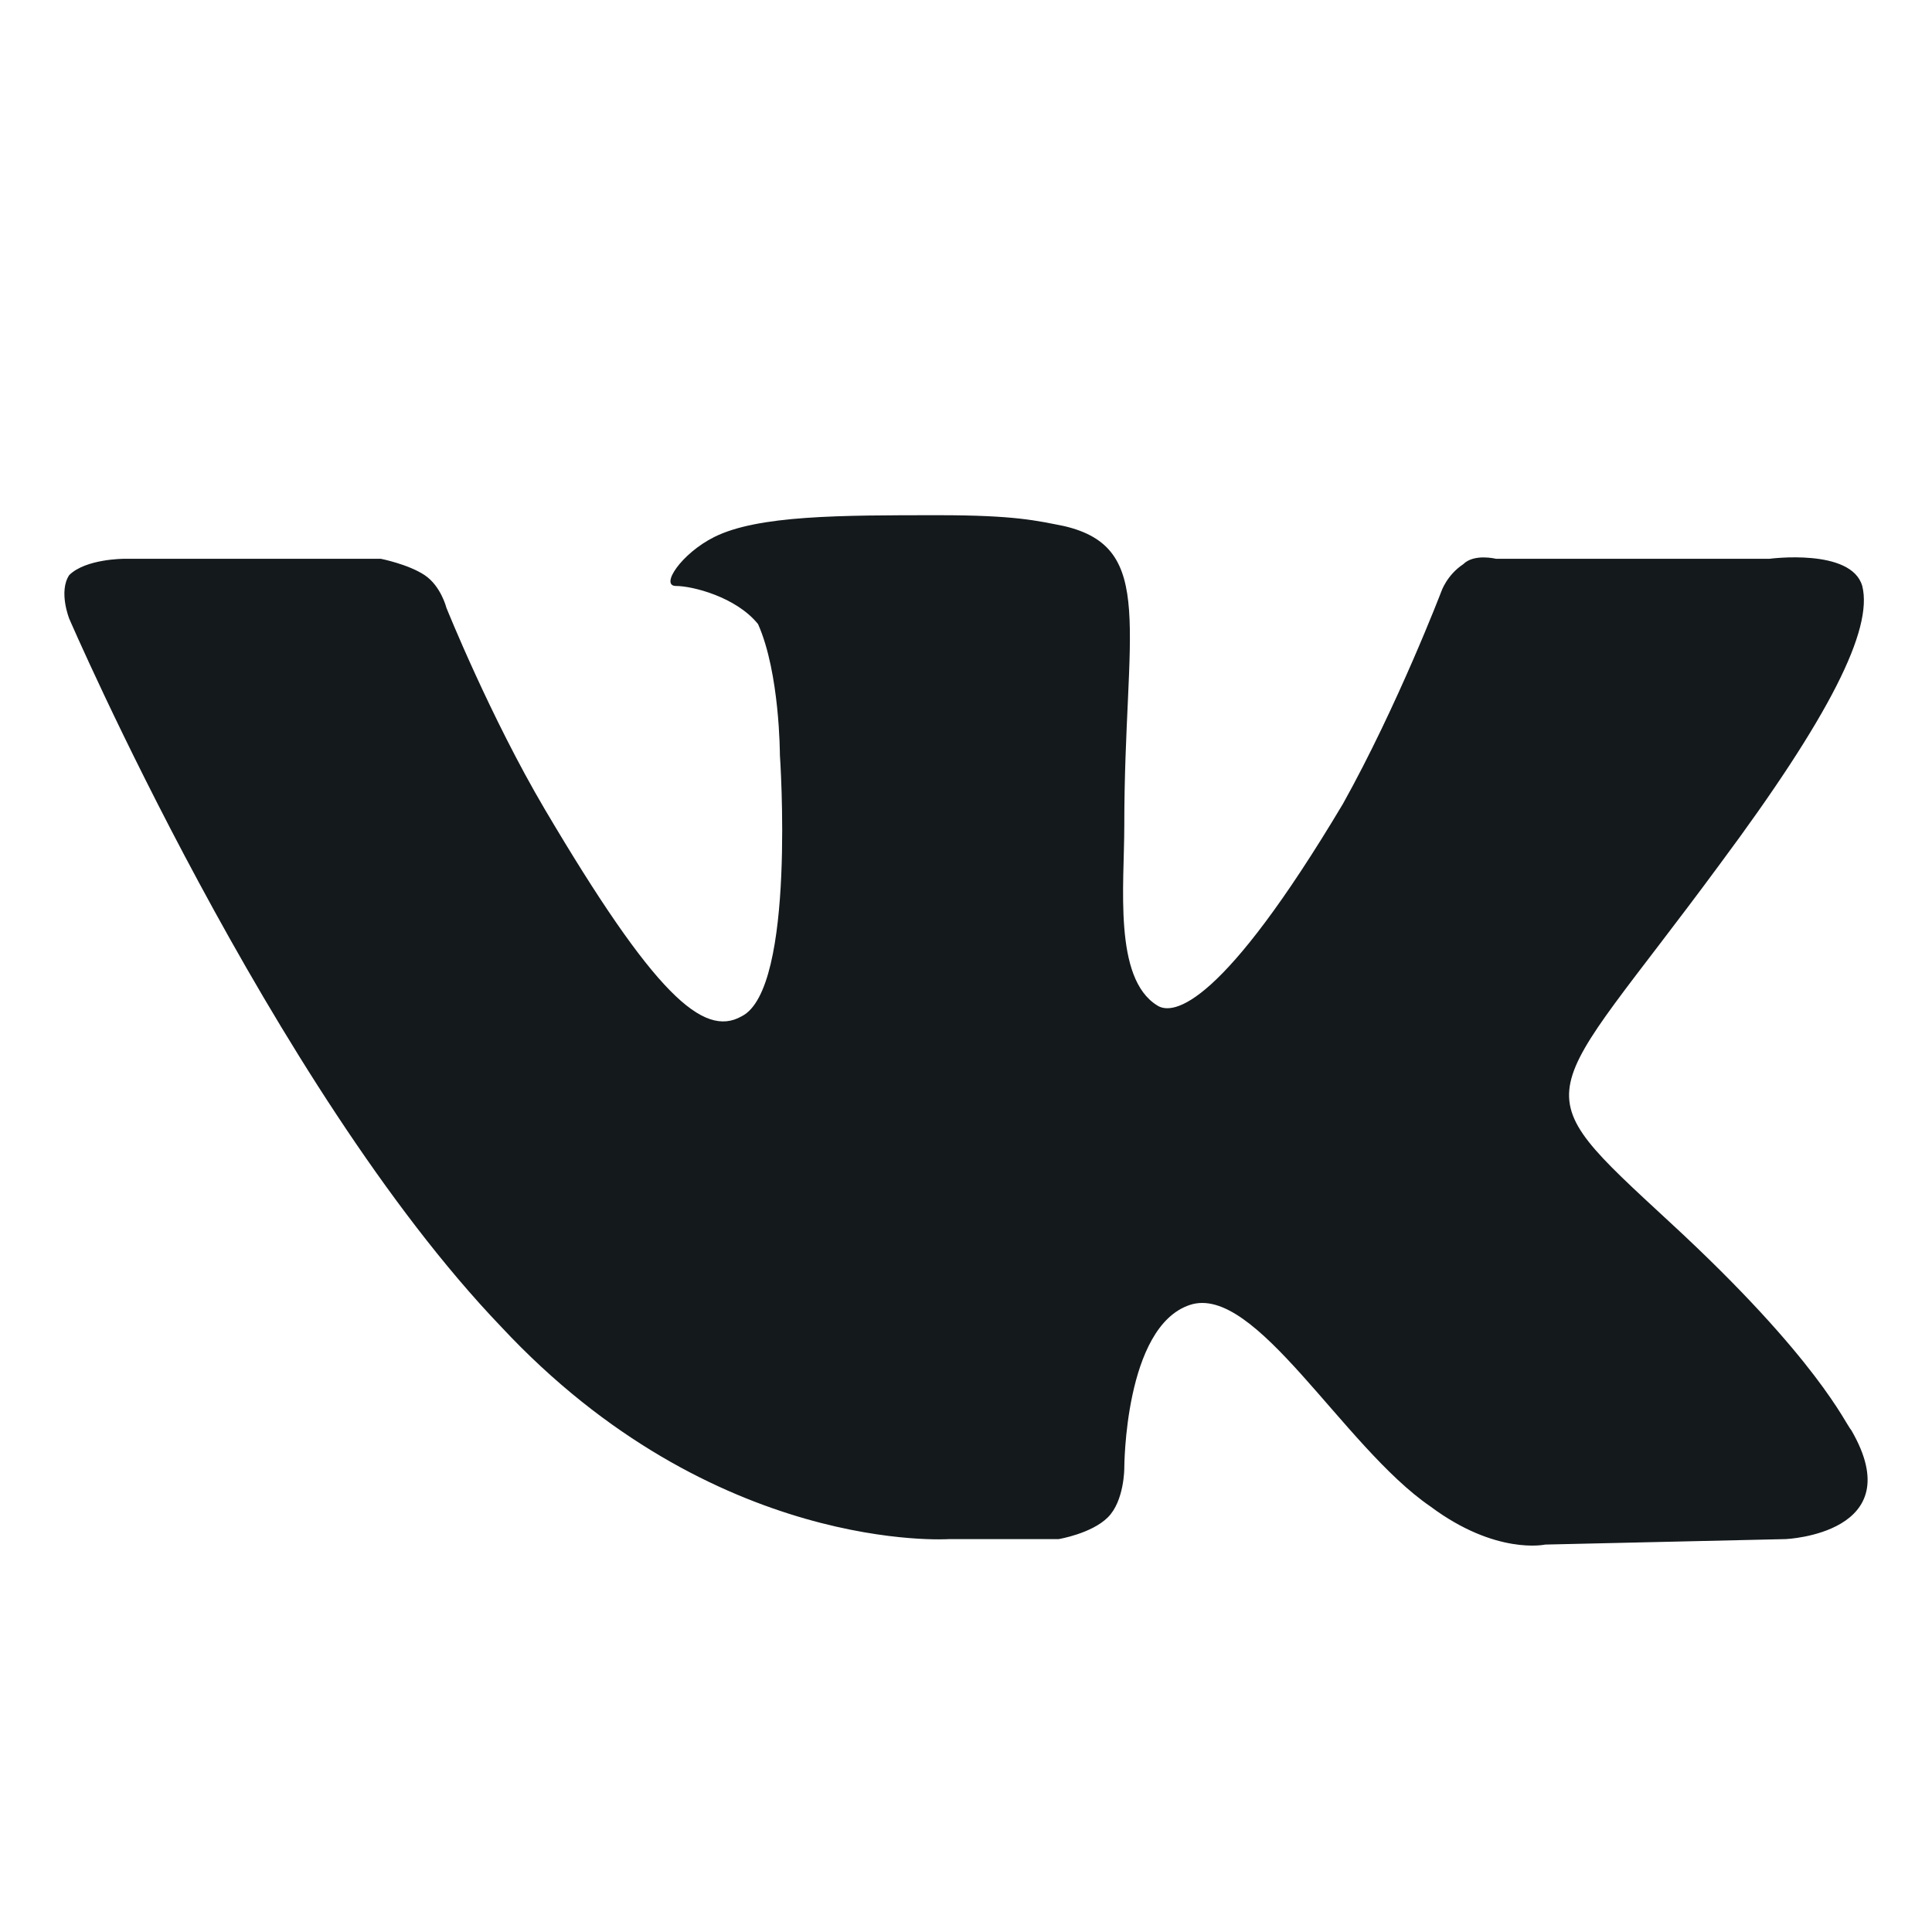 <svg width="30" height="30" viewBox="0 0 30 30" fill="none" xmlns="http://www.w3.org/2000/svg">
<path fill-rule="evenodd" clip-rule="evenodd" d="M14.742 23.899H16.439C16.439 23.899 16.948 23.815 17.203 23.561C17.458 23.307 17.458 22.8 17.458 22.8C17.458 22.8 17.458 20.601 18.476 20.263C19.495 19.925 20.853 22.462 22.211 23.392C23.23 24.153 23.994 23.984 23.994 23.984L27.729 23.899C27.729 23.899 29.681 23.815 28.747 22.208C28.662 22.123 28.238 21.109 25.946 18.994C23.569 16.795 23.909 17.218 26.71 13.413C28.408 11.129 29.087 9.776 28.917 9.099C28.747 8.507 27.474 8.677 27.474 8.677H23.23C23.23 8.677 22.89 8.592 22.721 8.761C22.466 8.93 22.381 9.184 22.381 9.184C22.381 9.184 21.702 10.96 20.853 12.482C18.986 15.611 18.222 15.781 17.967 15.611C17.288 15.189 17.458 13.751 17.458 12.821C17.458 9.776 17.967 8.507 16.524 8.169C16.1 8.085 15.76 8 14.572 8C13.044 8 11.771 8 11.092 8.338C10.582 8.592 10.243 9.099 10.497 9.099C10.752 9.099 11.431 9.269 11.771 9.691C12.11 10.453 12.11 11.721 12.11 11.721C12.11 11.721 12.365 15.358 11.516 15.781C10.922 16.119 10.158 15.442 8.46 12.567C7.611 11.129 6.932 9.438 6.932 9.438C6.932 9.438 6.847 9.099 6.593 8.93C6.338 8.761 5.914 8.677 5.914 8.677H1.924C1.924 8.677 1.33 8.677 1.075 8.93C0.906 9.184 1.075 9.607 1.075 9.607C1.075 9.607 4.216 16.88 7.781 20.601C11.092 24.153 14.742 23.899 14.742 23.899Z" fill="#14191C"/>
</svg>
